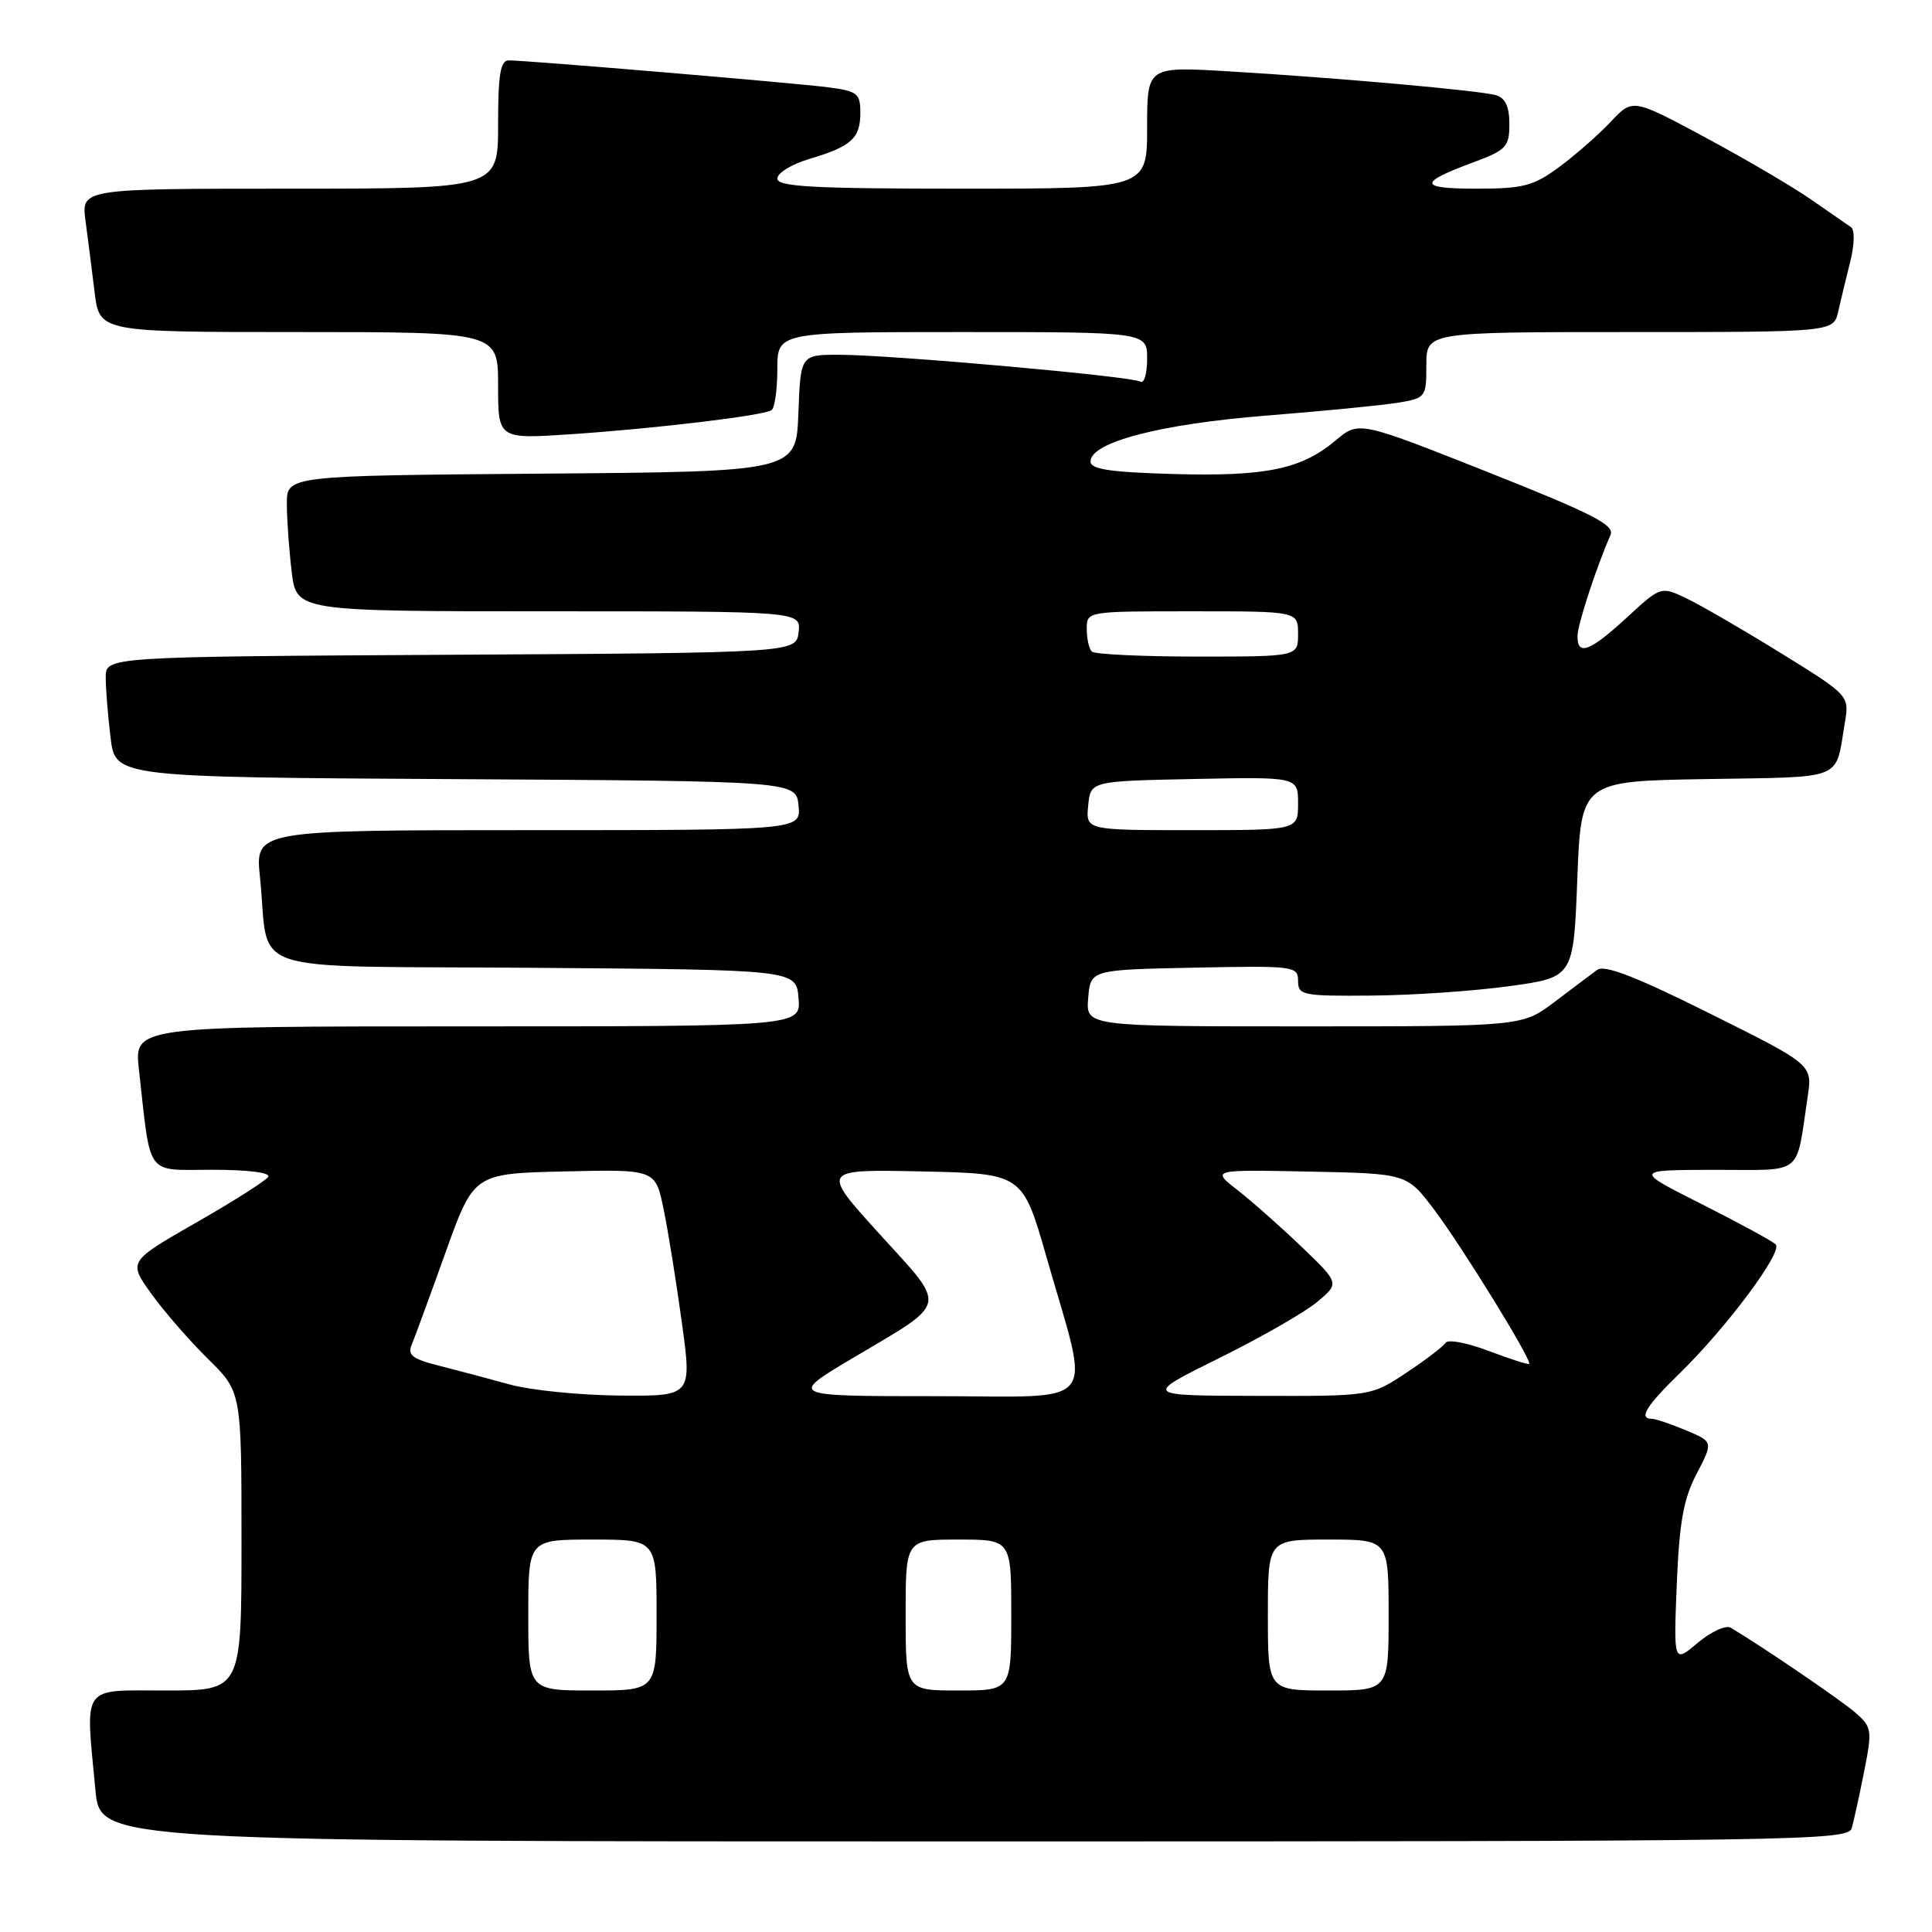 <?xml version="1.0" encoding="UTF-8" standalone="no"?>
<!DOCTYPE svg PUBLIC "-//W3C//DTD SVG 1.1//EN" "http://www.w3.org/Graphics/SVG/1.1/DTD/svg11.dtd" >
<svg xmlns="http://www.w3.org/2000/svg" xmlns:xlink="http://www.w3.org/1999/xlink" version="1.1" viewBox="0 0 256 256">
 <g >
 <path fill="currentColor"
d=" M 245.36 242.25 C 245.64 241.29 246.38 237.90 247.01 234.72 C 248.10 229.21 248.04 228.85 245.83 226.92 C 243.90 225.25 233.68 218.28 229.33 215.68 C 228.69 215.30 226.73 216.20 224.96 217.68 C 221.76 220.38 221.76 220.38 222.18 209.94 C 222.52 201.69 223.07 198.61 224.82 195.27 C 227.02 191.04 227.02 191.04 223.39 189.52 C 221.39 188.68 219.36 188.00 218.88 188.00 C 217.08 188.00 218.12 186.30 222.58 181.96 C 228.78 175.91 236.27 165.87 235.29 164.89 C 234.86 164.46 230.45 162.06 225.50 159.56 C 216.50 155.03 216.50 155.03 227.17 155.01 C 239.19 155.00 237.91 156.00 239.53 145.29 C 240.16 141.07 240.16 141.07 226.57 134.30 C 216.79 129.42 212.60 127.80 211.64 128.51 C 210.90 129.06 208.36 130.96 206.00 132.75 C 201.70 136.00 201.70 136.00 172.79 136.00 C 143.88 136.00 143.88 136.00 144.19 132.25 C 144.50 128.50 144.50 128.50 158.25 128.22 C 171.49 127.95 172.00 128.02 172.00 129.97 C 172.00 131.88 172.60 132.00 181.75 131.92 C 187.11 131.88 195.32 131.32 200.00 130.67 C 208.50 129.50 208.50 129.50 209.00 116.50 C 209.50 103.50 209.50 103.50 226.19 103.23 C 244.63 102.92 243.15 103.52 244.44 95.83 C 245.06 92.16 245.06 92.16 235.96 86.53 C 230.96 83.44 225.34 80.18 223.47 79.29 C 220.08 77.67 220.08 77.67 215.56 81.83 C 210.66 86.35 208.98 86.97 209.03 84.25 C 209.06 82.69 211.51 75.20 213.40 70.89 C 213.98 69.57 211.07 68.08 197.08 62.53 C 180.05 55.78 180.05 55.78 176.98 58.36 C 172.44 62.18 167.74 63.15 155.50 62.81 C 147.08 62.57 144.50 62.18 144.50 61.15 C 144.50 58.60 153.71 56.19 167.79 55.07 C 175.33 54.47 183.19 53.70 185.25 53.36 C 188.92 52.75 189.00 52.64 189.00 48.37 C 189.00 44.00 189.00 44.00 215.98 44.00 C 242.96 44.00 242.96 44.00 243.58 41.25 C 243.92 39.74 244.64 36.75 245.18 34.61 C 245.73 32.40 245.77 30.45 245.28 30.11 C 244.80 29.77 242.40 28.11 239.95 26.42 C 237.50 24.72 231.19 21.02 225.92 18.19 C 216.33 13.04 216.33 13.04 213.42 16.15 C 211.81 17.86 208.74 20.55 206.60 22.13 C 203.18 24.65 201.84 25.00 195.65 25.00 C 187.95 25.00 187.86 24.24 195.25 21.50 C 199.60 19.88 200.00 19.45 200.00 16.43 C 200.00 14.15 199.46 12.98 198.25 12.62 C 196.13 12.00 177.50 10.33 162.75 9.45 C 152.00 8.81 152.00 8.81 152.00 16.90 C 152.00 25.00 152.00 25.00 127.50 25.00 C 107.67 25.00 103.00 24.74 103.00 23.66 C 103.00 22.92 104.91 21.75 107.25 21.06 C 112.82 19.40 114.00 18.33 114.00 14.94 C 114.00 12.38 113.61 12.07 109.75 11.57 C 105.27 10.99 69.81 8.00 67.41 8.00 C 66.31 8.00 66.00 9.86 66.00 16.50 C 66.00 25.00 66.00 25.00 38.39 25.00 C 10.77 25.00 10.77 25.00 11.33 29.25 C 11.64 31.59 12.19 35.86 12.54 38.75 C 13.19 44.00 13.19 44.00 39.59 44.00 C 66.00 44.00 66.00 44.00 66.00 51.09 C 66.00 58.19 66.00 58.19 75.75 57.53 C 86.81 56.79 101.06 55.08 102.22 54.36 C 102.65 54.10 103.00 51.66 103.00 48.94 C 103.00 44.00 103.00 44.00 127.50 44.00 C 152.00 44.00 152.00 44.00 152.00 47.56 C 152.00 49.52 151.60 50.87 151.11 50.57 C 149.97 49.86 118.21 47.03 111.29 47.01 C 106.08 47.00 106.08 47.00 105.79 54.75 C 105.50 62.50 105.50 62.50 71.75 62.76 C 38.00 63.03 38.00 63.03 38.01 66.76 C 38.01 68.82 38.30 72.86 38.65 75.75 C 39.28 81.00 39.28 81.00 72.71 81.00 C 106.13 81.00 106.13 81.00 105.82 83.75 C 105.50 86.50 105.50 86.50 59.75 86.76 C 14.00 87.02 14.00 87.02 14.01 89.76 C 14.01 91.27 14.30 94.86 14.65 97.74 C 15.28 102.98 15.28 102.98 60.39 103.24 C 105.50 103.50 105.50 103.50 105.81 106.75 C 106.13 110.00 106.13 110.00 69.97 110.00 C 33.80 110.00 33.80 110.00 34.45 116.25 C 35.82 129.41 31.36 127.94 70.83 128.24 C 105.50 128.50 105.50 128.50 105.81 132.25 C 106.12 136.00 106.12 136.00 61.95 136.00 C 17.77 136.00 17.77 136.00 18.41 141.75 C 20.03 156.17 19.17 155.00 28.15 155.00 C 32.84 155.00 35.88 155.38 35.54 155.94 C 35.22 156.45 30.92 159.19 25.97 162.01 C 16.99 167.16 16.99 167.16 20.06 171.44 C 21.75 173.79 25.13 177.67 27.57 180.07 C 32.00 184.42 32.00 184.42 32.00 204.21 C 32.00 224.00 32.00 224.00 22.00 224.00 C 10.61 224.00 11.31 223.02 12.65 237.25 C 13.29 244.00 13.29 244.00 129.08 244.00 C 238.49 244.00 244.89 243.90 245.36 242.25 Z  M 70.00 214.00 C 70.00 204.00 70.00 204.00 78.50 204.00 C 87.00 204.00 87.00 204.00 87.00 214.00 C 87.00 224.00 87.00 224.00 78.50 224.00 C 70.00 224.00 70.00 224.00 70.00 214.00 Z  M 120.00 214.00 C 120.00 204.00 120.00 204.00 127.00 204.00 C 134.00 204.00 134.00 204.00 134.00 214.00 C 134.00 224.00 134.00 224.00 127.00 224.00 C 120.00 224.00 120.00 224.00 120.00 214.00 Z  M 168.00 214.00 C 168.00 204.00 168.00 204.00 176.00 204.00 C 184.00 204.00 184.00 204.00 184.00 214.00 C 184.00 224.00 184.00 224.00 176.00 224.00 C 168.00 224.00 168.00 224.00 168.00 214.00 Z  M 67.50 183.44 C 64.75 182.68 60.55 181.56 58.17 180.96 C 54.67 180.09 53.97 179.55 54.55 178.19 C 54.94 177.26 56.95 171.78 59.02 166.00 C 62.78 155.50 62.78 155.50 74.81 155.22 C 86.85 154.94 86.85 154.94 87.93 160.22 C 88.53 163.12 89.62 169.89 90.35 175.25 C 91.69 185.00 91.69 185.00 82.10 184.92 C 76.82 184.87 70.25 184.21 67.50 183.44 Z  M 113.00 179.95 C 125.82 172.34 125.58 173.46 116.55 163.52 C 108.76 154.94 108.76 154.94 122.13 155.22 C 135.50 155.50 135.50 155.50 138.69 166.65 C 144.51 187.03 146.15 185.00 123.86 185.00 C 104.50 185.00 104.50 185.00 113.00 179.95 Z  M 161.50 179.98 C 167.00 177.26 172.85 173.91 174.50 172.54 C 177.50 170.04 177.50 170.04 172.50 165.24 C 169.75 162.60 165.93 159.22 164.00 157.71 C 160.50 154.98 160.50 154.98 173.46 155.24 C 186.42 155.50 186.42 155.50 190.03 160.28 C 193.73 165.18 203.04 180.29 202.62 180.72 C 202.49 180.85 200.07 180.07 197.24 179.00 C 194.41 177.92 191.85 177.44 191.54 177.93 C 191.24 178.41 188.90 180.21 186.33 181.91 C 181.66 185.00 181.66 185.00 166.58 184.96 C 151.50 184.93 151.50 184.93 161.50 179.98 Z  M 144.19 106.75 C 144.50 103.50 144.50 103.50 158.25 103.22 C 172.00 102.94 172.00 102.94 172.00 106.47 C 172.00 110.00 172.00 110.00 157.94 110.00 C 143.87 110.00 143.87 110.00 144.19 106.75 Z  M 144.67 86.33 C 144.30 85.97 144.00 84.62 144.00 83.33 C 144.00 81.00 144.00 81.00 158.00 81.00 C 172.00 81.00 172.00 81.00 172.00 84.00 C 172.00 87.00 172.00 87.00 158.67 87.00 C 151.33 87.00 145.03 86.70 144.67 86.33 Z "/>
</g>
</svg>